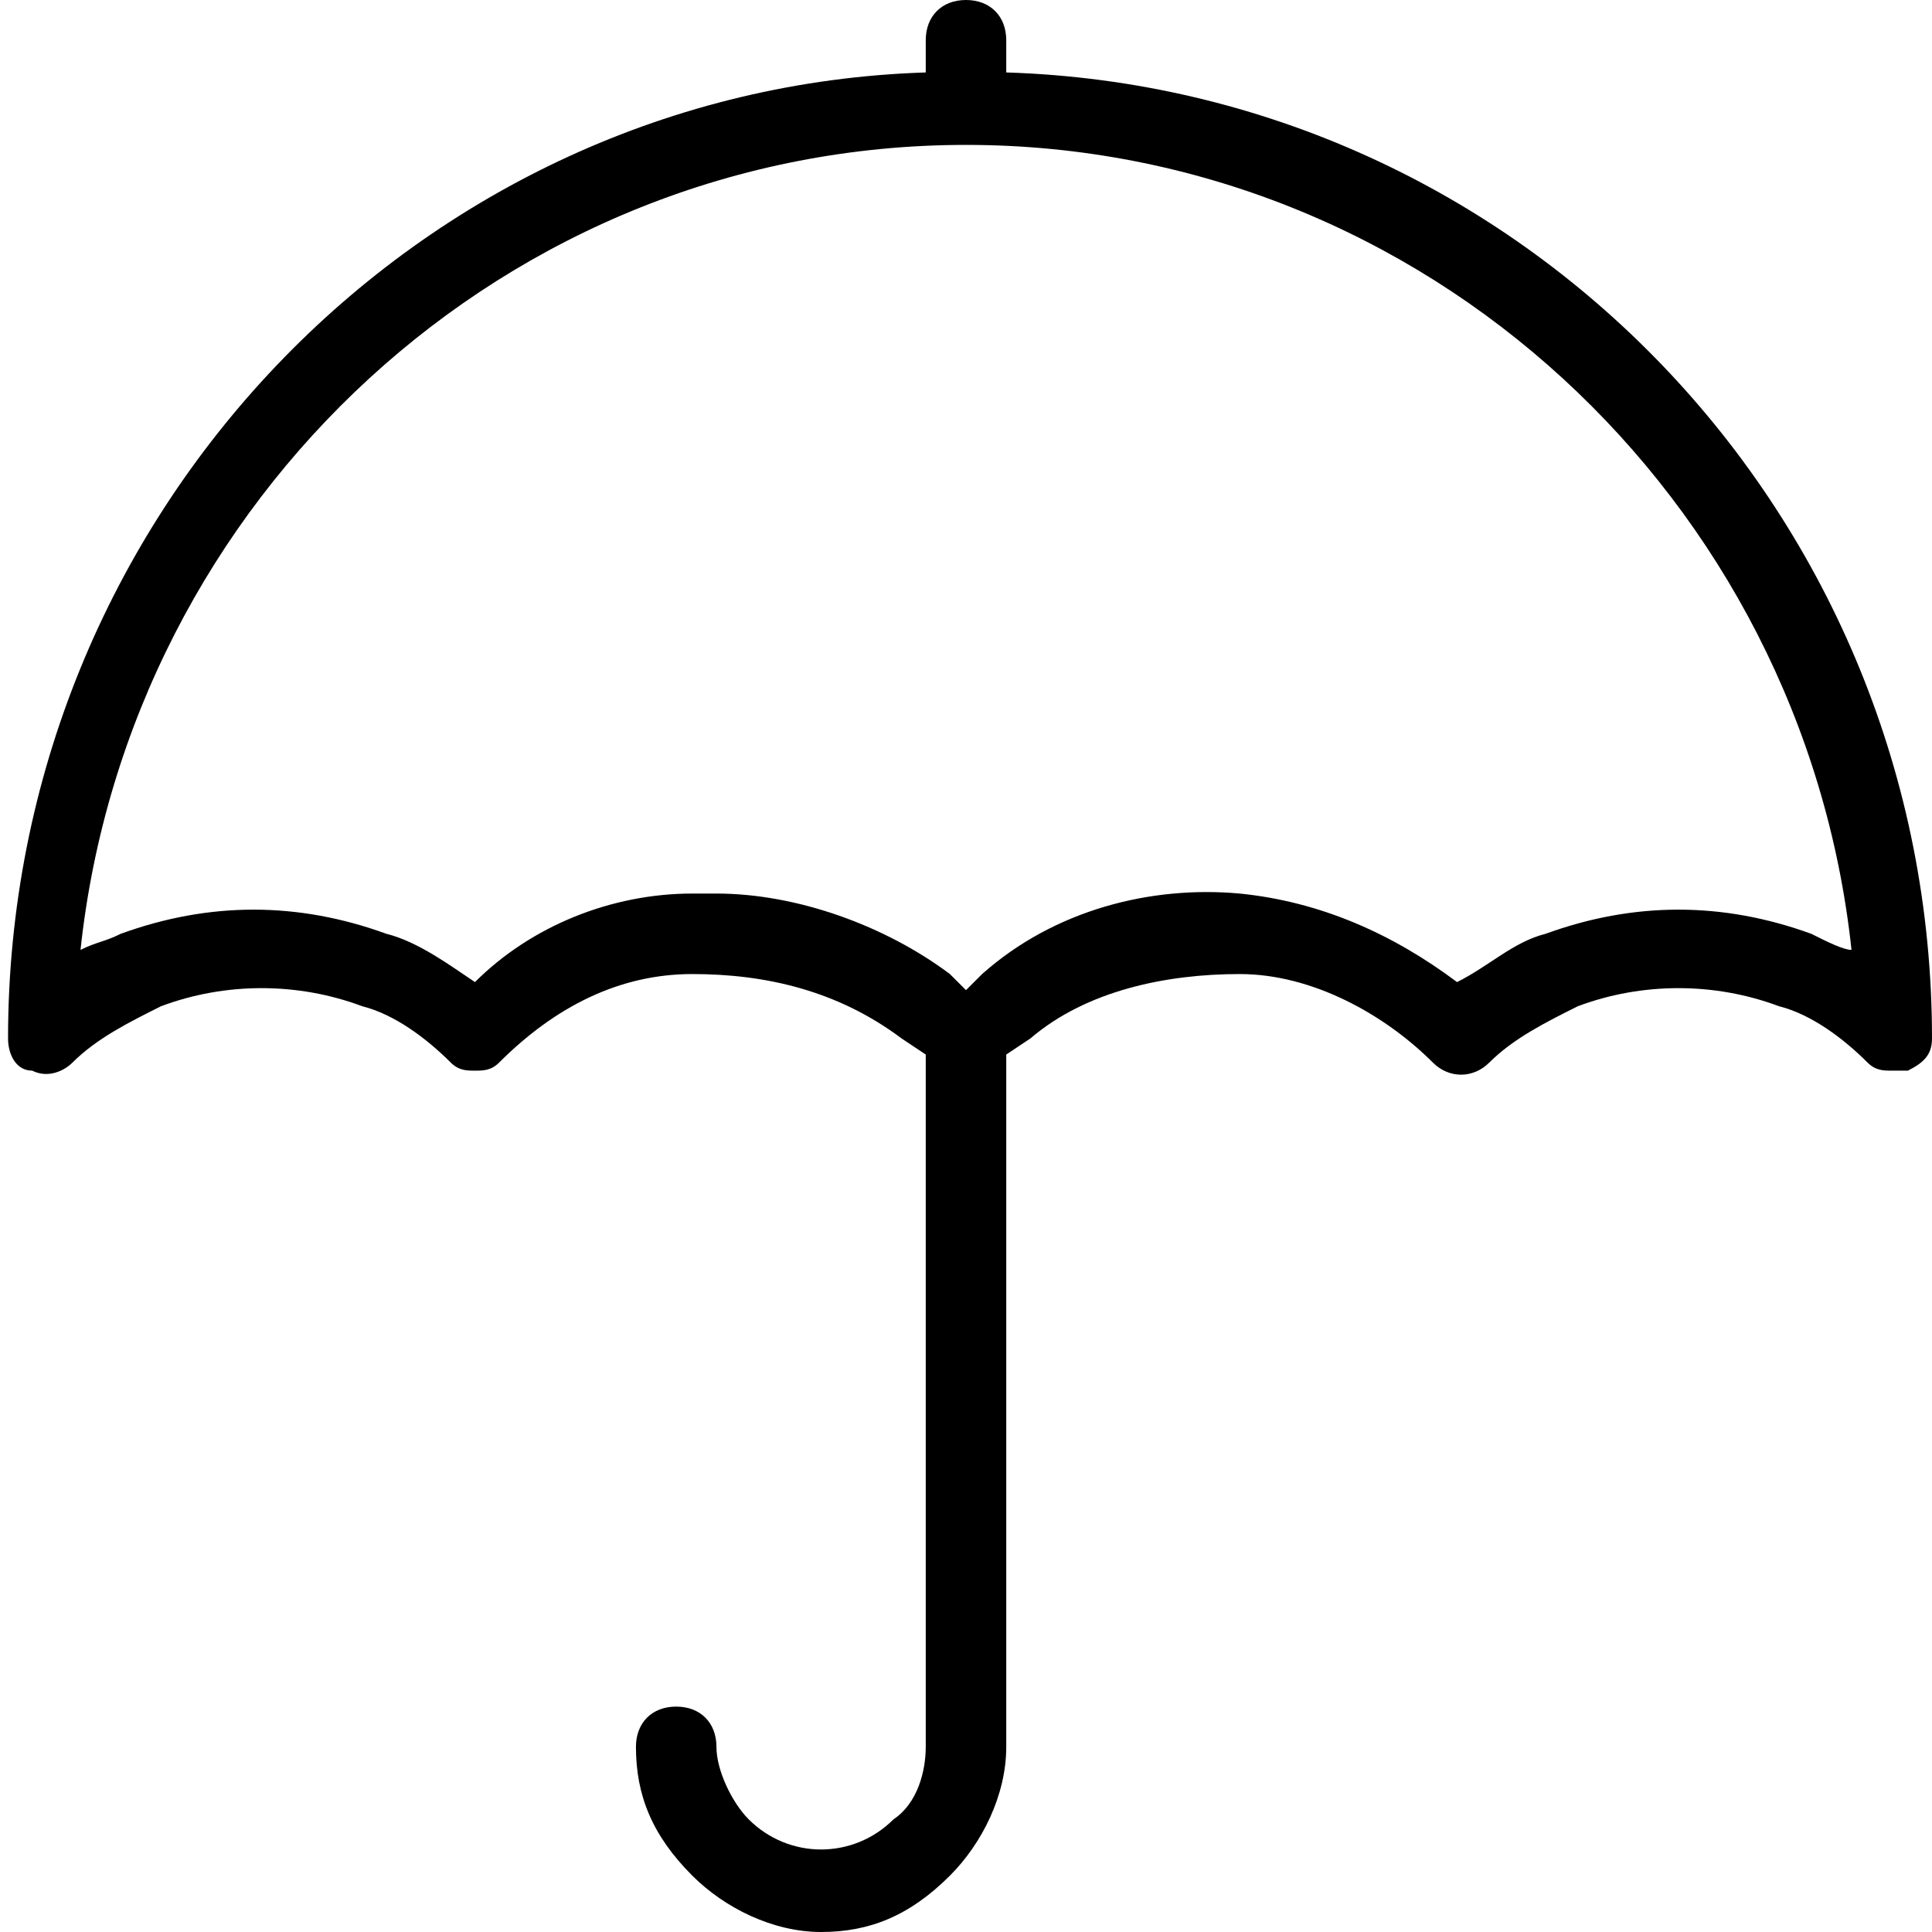 <svg xmlns="http://www.w3.org/2000/svg" viewBox="0 0 24 24" style="enable-background:new 0 0 24 24" xml:space="preserve"><path d="M12.5.9V.5c0-.3-.2-.5-.5-.5s-.5.2-.5.5v.4C5.2 1.1.1 6.4.1 12.9c0 .2.1.4.3.4.2.1.4 0 .5-.1.3-.3.7-.5 1.1-.7.8-.3 1.7-.3 2.5 0 .4.1.8.4 1.1.7.1.1.2.1.3.1.1 0 .2 0 .3-.1.7-.7 1.5-1.1 2.4-1.1.9 0 1.8.2 2.6.8l.3.2v8.6c0 .3-.1.7-.4.9-.5.5-1.3.5-1.8 0-.2-.2-.4-.6-.4-.9 0-.3-.2-.5-.5-.5s-.5.2-.5.5c0 .6.2 1.1.7 1.6.4.4 1 .7 1.6.7s1.1-.2 1.6-.7c.4-.4.7-1 .7-1.6v-8.6l.3-.2c.7-.6 1.7-.8 2.6-.8.9 0 1.8.5 2.4 1.1.2.2.5.2.7 0 .3-.3.7-.5 1.1-.7.8-.3 1.7-.3 2.5 0 .4.1.8.4 1.1.7.1.1.2.1.3.1h.2c.2-.1.3-.2.3-.4 0-6.5-5.1-11.8-11.5-12zm10 10.7c-1.1-.4-2.2-.4-3.3 0-.4.1-.7.4-1.1.6-.8-.6-1.7-1-2.7-1.1-1.1-.1-2.3.2-3.2 1l-.2.2-.2-.2c-.8-.6-1.9-1-2.9-1h-.3c-1 0-2 .4-2.7 1.1-.3-.2-.7-.5-1.1-.6-1.1-.4-2.2-.4-3.3 0-.2.1-.3.1-.5.2.6-5.6 5.3-10 11-10s10.4 4.4 11 10c-.1 0-.3-.1-.5-.2z"/></svg>
